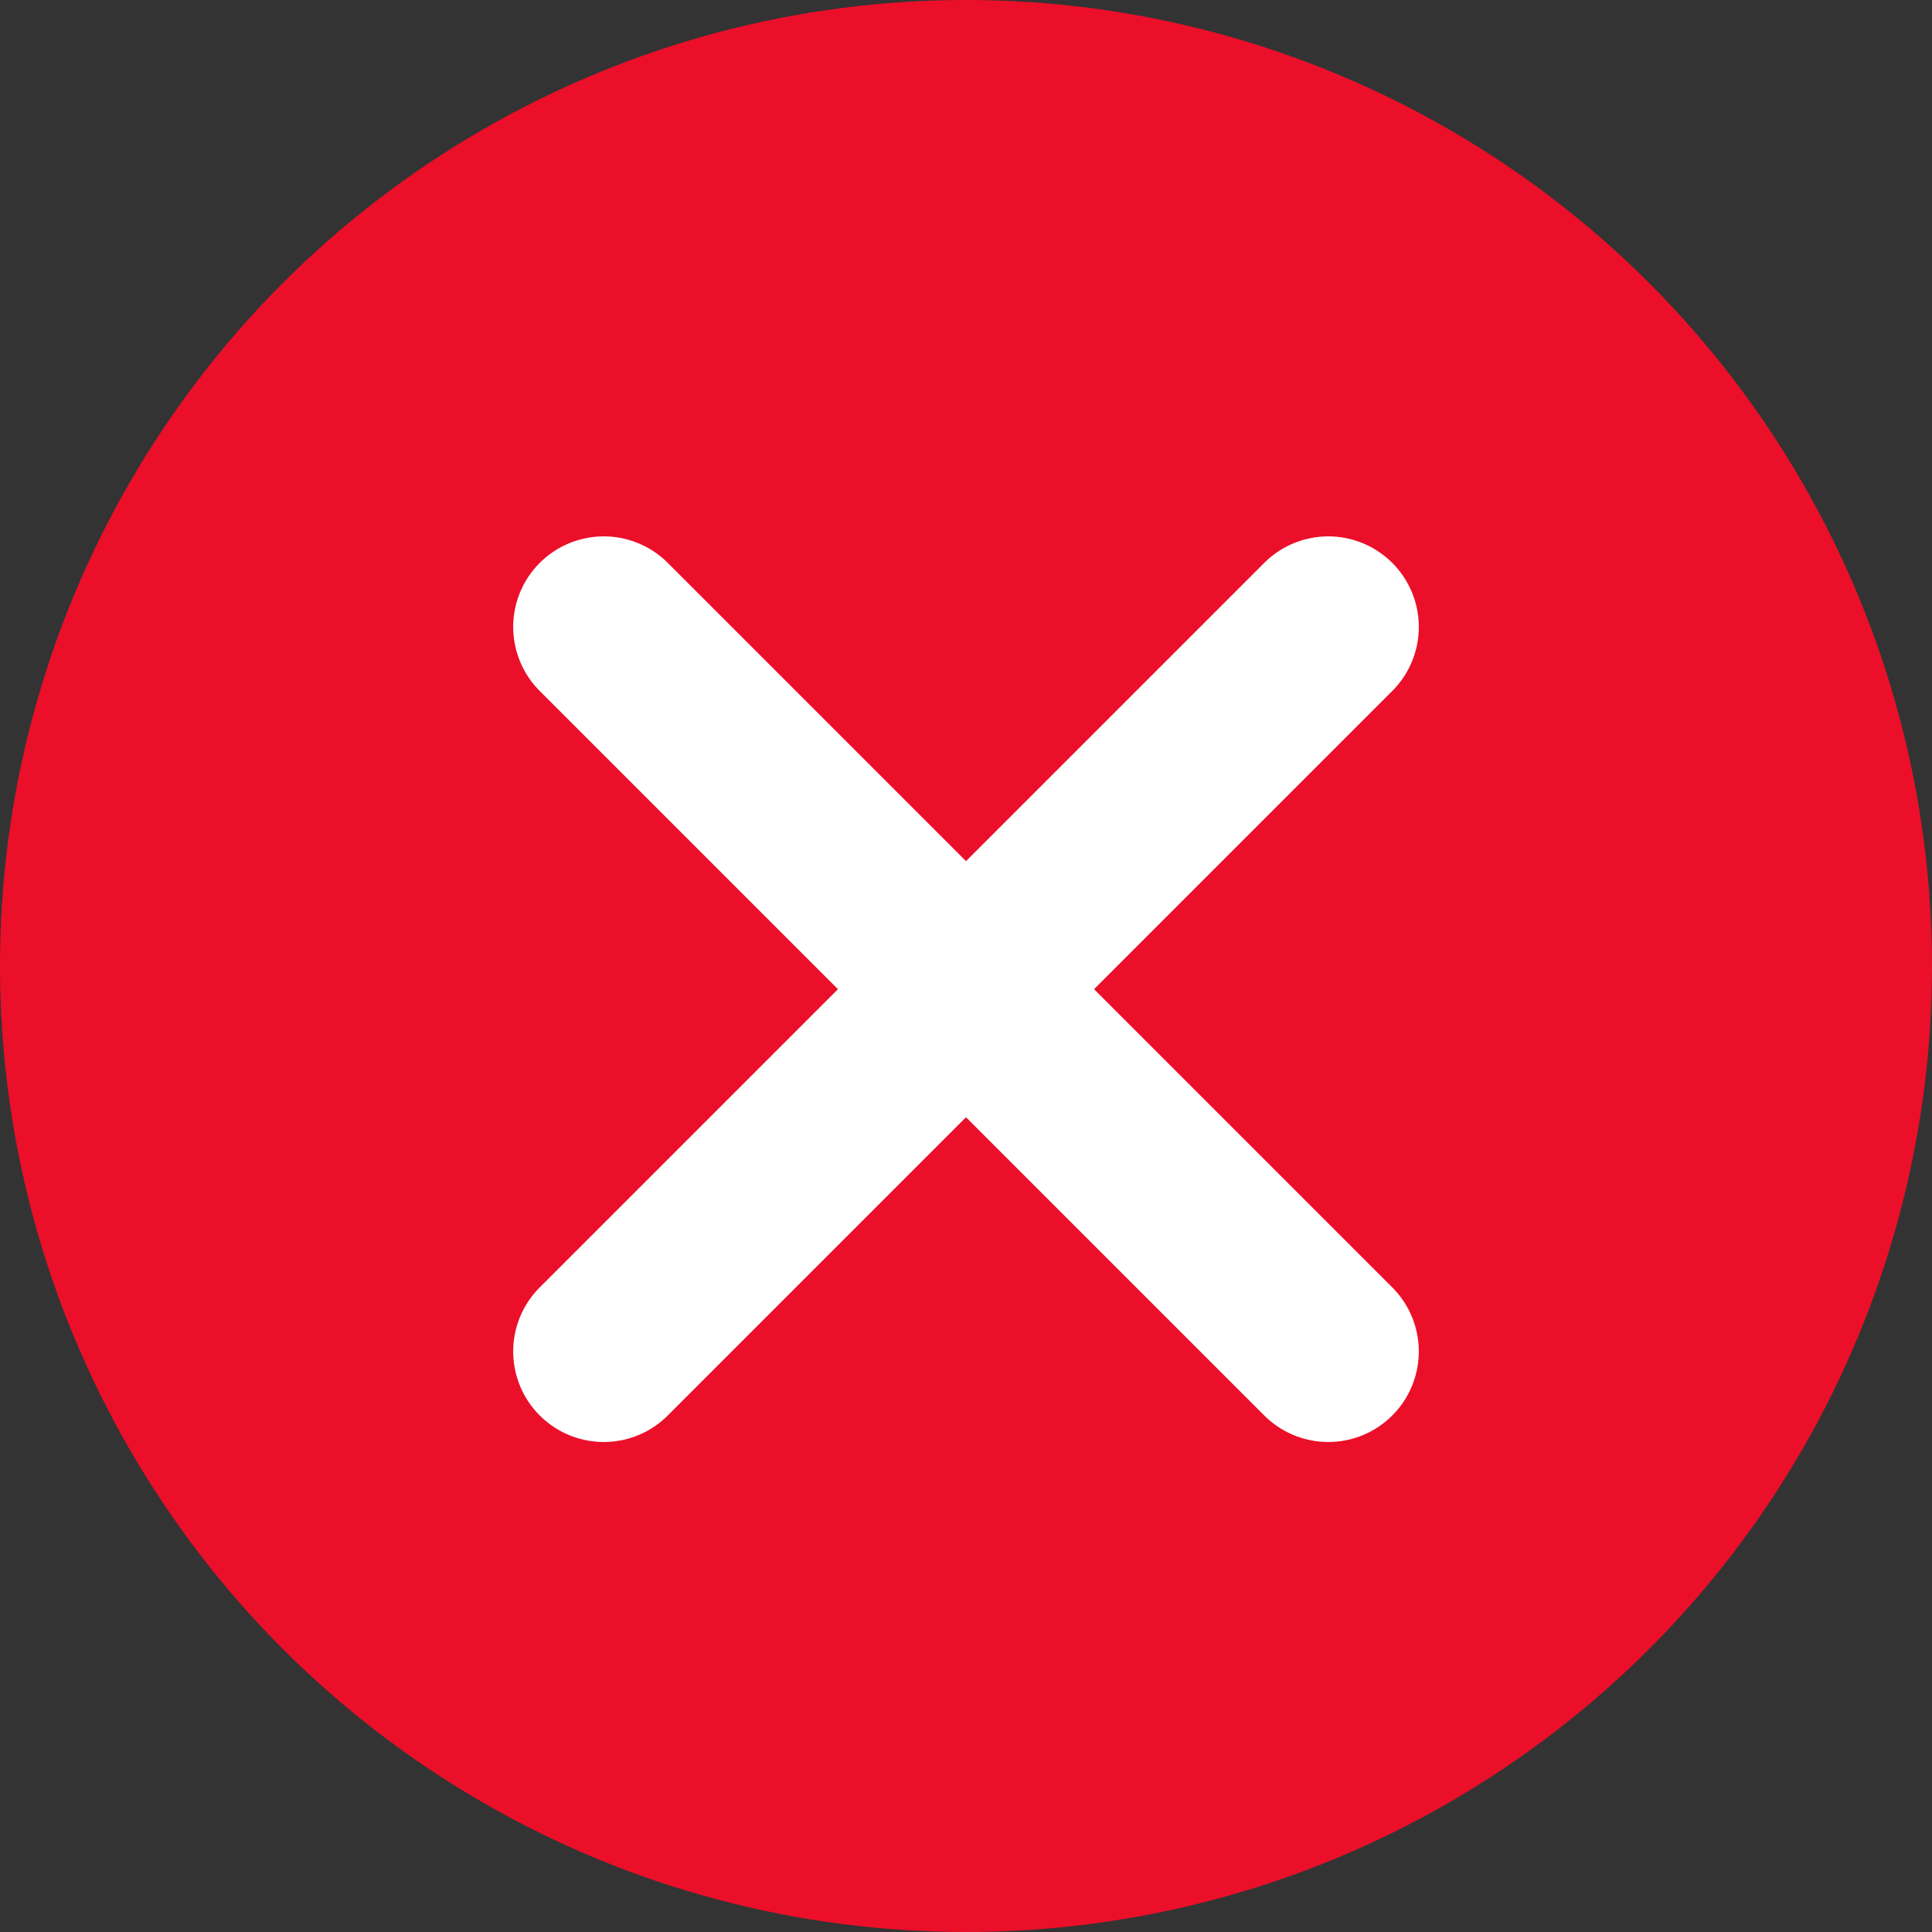 <svg width="16" height="16" viewBox="0 0 16 16" fill="none" xmlns="http://www.w3.org/2000/svg">
<rect x="0" y="0" width="16" height="16" fill="#333333" stroke="none"/>
<circle cx="8" cy="8" r="8" fill="#EB0F29"/>
<path d="M5 5.192L11 11.192" stroke="white" stroke-width="1.5" stroke-linecap="round"/>
<path d="M11 5.192L5 11.192" stroke="white" stroke-width="1.5" stroke-linecap="round"/>
</svg>
